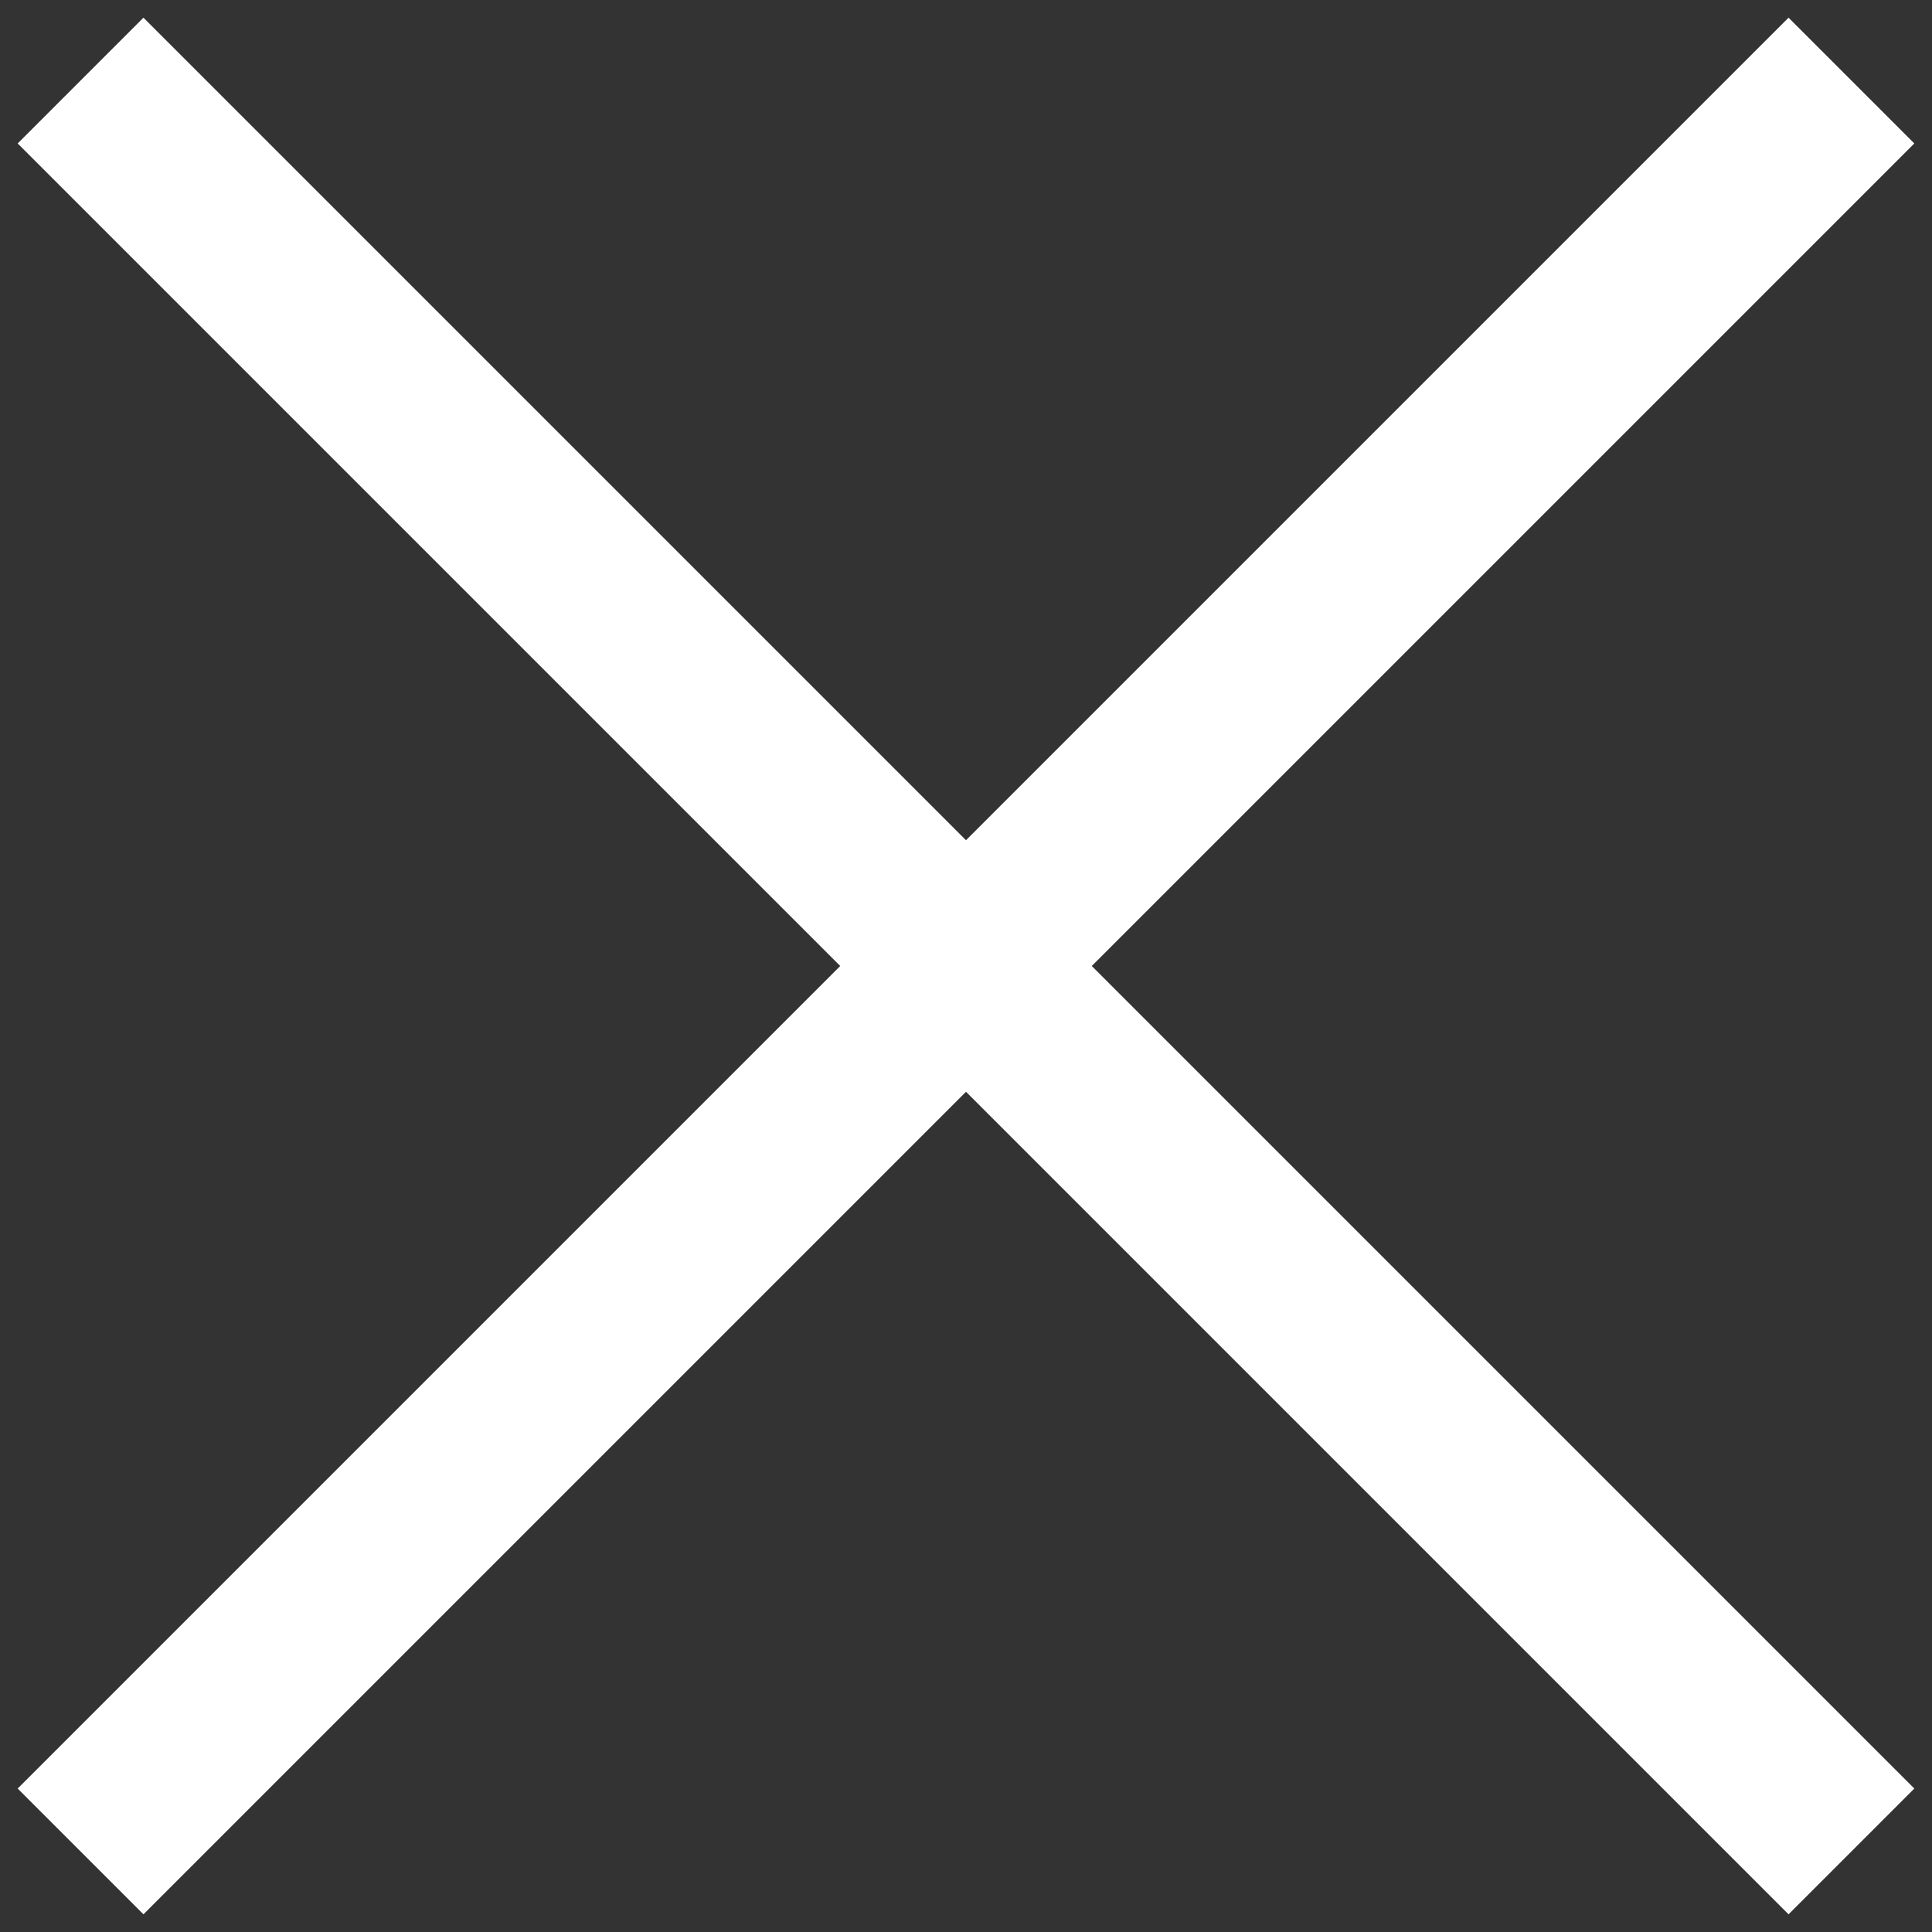 <?xml version="1.0" encoding="UTF-8"?>
<svg width="32px" height="32px" viewBox="0 0 32 32" version="1.1" xmlns="http://www.w3.org/2000/svg" xmlns:xlink="http://www.w3.org/1999/xlink">
    <rect x="0" y="0" width="32" height="32" fill="#333333" stroke="none"/>
    <!-- Generator: Sketch 41.2 (35397) - http://www.bohemiancoding.com/sketch -->
    <title>Combined Shape</title>
    <desc>Created with Sketch.</desc>
    <defs></defs>
    <g id="Landing-training" stroke="none" stroke-width="1" fill="none" fill-rule="evenodd" stroke-linecap="square">
        <path d="M14.624,16 L1.688,3.064 L1,2.376 L2.376,1 L3.064,1.688 L16,14.624 L28.936,1.688 L29.624,1 L31,2.376 L30.312,3.064 L17.376,16 L30.312,28.936 L31,29.624 L29.624,31 L28.936,30.312 L16,17.376 L3.064,30.312 L2.376,31 L1,29.624 L1.688,28.936 L14.624,16 Z" id="Combined-Shape" stroke="#FFFFFF" fill="#FFFFFF"></path>
    </g>
</svg>